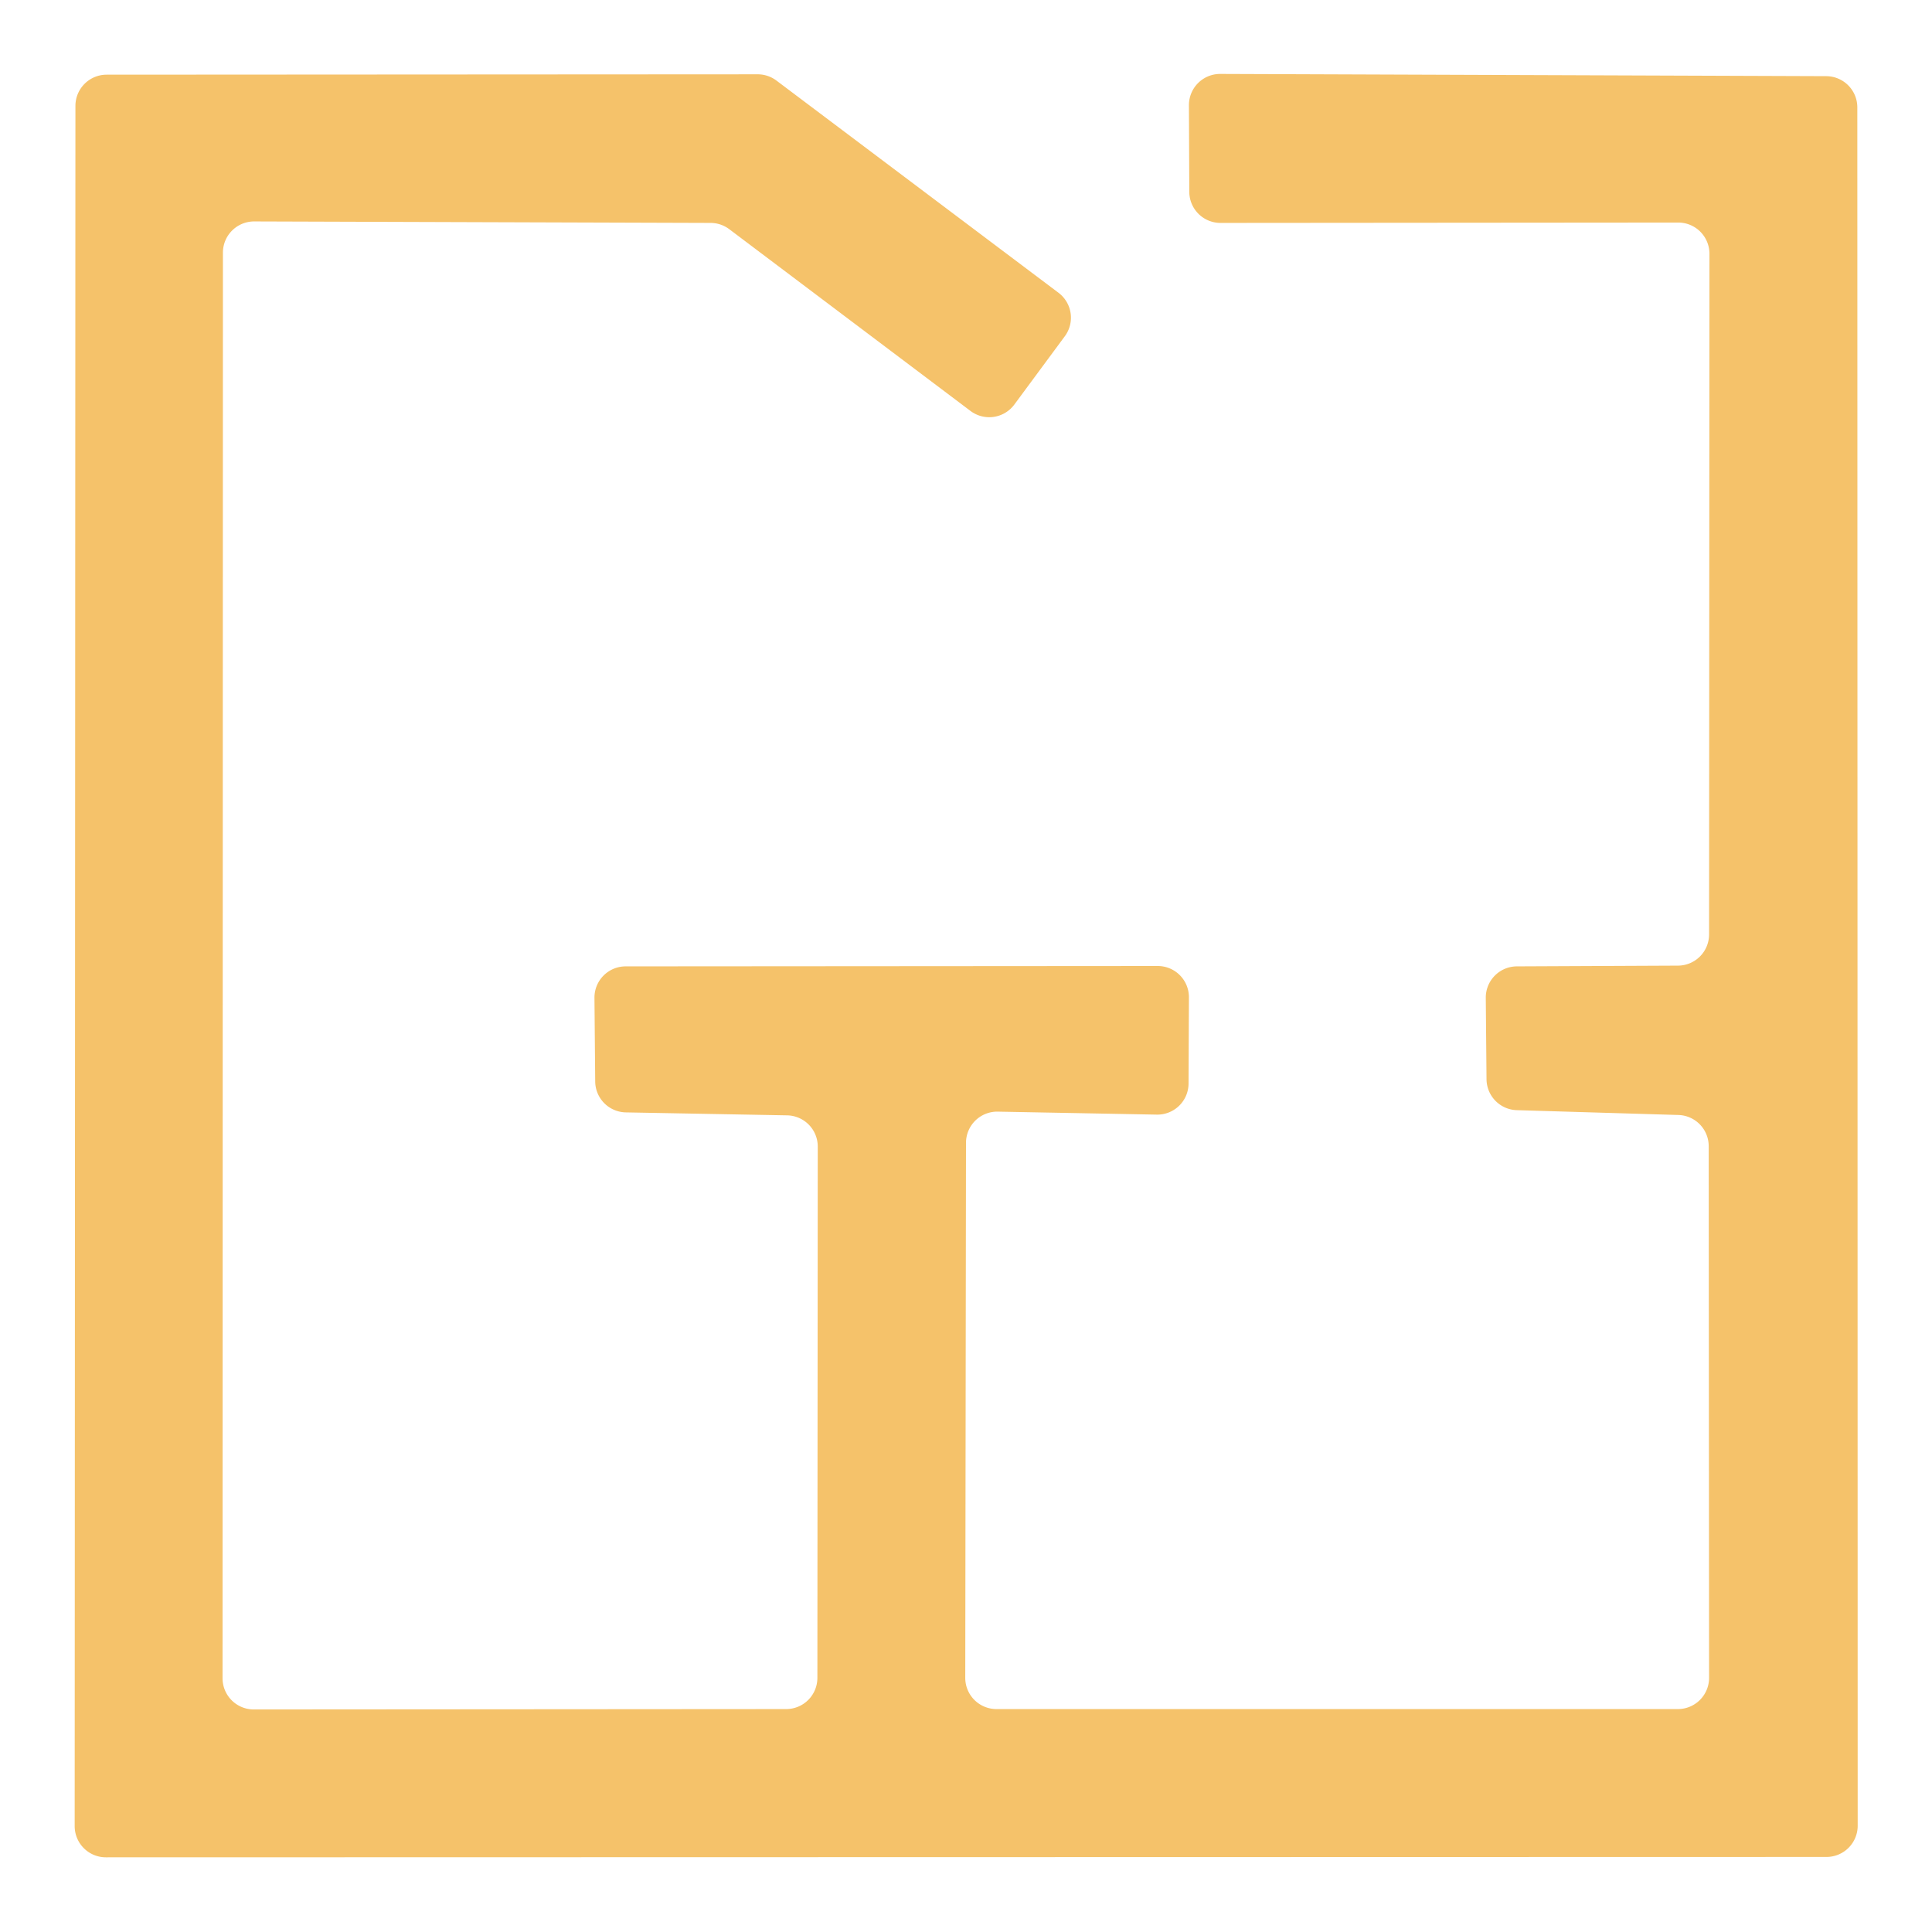 <?xml version="1.0" encoding="UTF-8" standalone="no"?>
<!DOCTYPE svg PUBLIC "-//W3C//DTD SVG 1.1//EN" "http://www.w3.org/Graphics/SVG/1.1/DTD/svg11.dtd">
<svg xmlns="http://www.w3.org/2000/svg" version="1.1" viewBox="0.00 0.00 52.00 52.00">
<path fill="#f5c26a" d="
  M 21.19 30.02
  L 16.84 29.94
  A 0.84 0.84 0.0 0 1 16.02 29.11
  L 16.00 26.86
  A 0.84 0.84 0.0 0 1 16.84 26.01
  L 31.16 26.00
  A 0.84 0.84 0.0 0 1 32.00 26.85
  L 31.99 29.17
  A 0.84 0.84 0.0 0 1 31.13 30.00
  L 26.86 29.92
  A 0.84 0.84 0.0 0 0 26.00 30.76
  L 25.98 45.16
  A 0.84 0.84 0.0 0 0 26.82 46.00
  L 45.16 46.00
  A 0.84 0.84 0.0 0 0 46.00 45.16
  L 45.99 30.85
  A 0.84 0.84 0.0 0 0 45.17 30.01
  L 40.82 29.88
  A 0.84 0.84 0.0 0 1 40.01 29.05
  L 39.99 26.85
  A 0.84 0.84 0.0 0 1 40.83 26.01
  L 45.16 25.99
  A 0.84 0.84 0.0 0 0 46.00 25.15
  L 46.01 6.83
  A 0.84 0.84 0.0 0 0 45.17 5.99
  L 32.85 6.00
  A 0.84 0.84 0.0 0 1 32.01 5.16
  L 32.00 2.83
  A 0.84 0.84 0.0 0 1 32.84 1.99
  L 49.15 2.05
  A 0.84 0.84 0.0 0 1 49.99 2.89
  L 50.00 49.14
  A 0.84 0.84 0.0 0 1 49.16 49.98
  L 2.85 49.99
  A 0.84 0.84 0.0 0 1 2.01 49.15
  L 2.03 2.85
  A 0.84 0.84 0.0 0 1 2.87 2.01
  L 20.40 2.00
  A 0.84 0.84 0.0 0 1 20.90 2.17
  L 28.49 7.88
  A 0.84 0.84 0.0 0 1 28.66 9.05
  L 27.30 10.89
  A 0.84 0.84 0.0 0 1 26.12 11.06
  L 19.63 6.17
  A 0.84 0.84 0.0 0 0 19.13 6.00
  L 6.84 5.96
  A 0.84 0.84 0.0 0 0 6.00 6.80
  L 5.99 45.17
  A 0.84 0.84 0.0 0 0 6.83 46.01
  L 21.16 46.00
  A 0.84 0.84 0.0 0 0 22.00 45.16
  L 22.01 30.86
  A 0.84 0.84 0.0 0 0 21.19 30.02
  Z"
/>
</svg>
